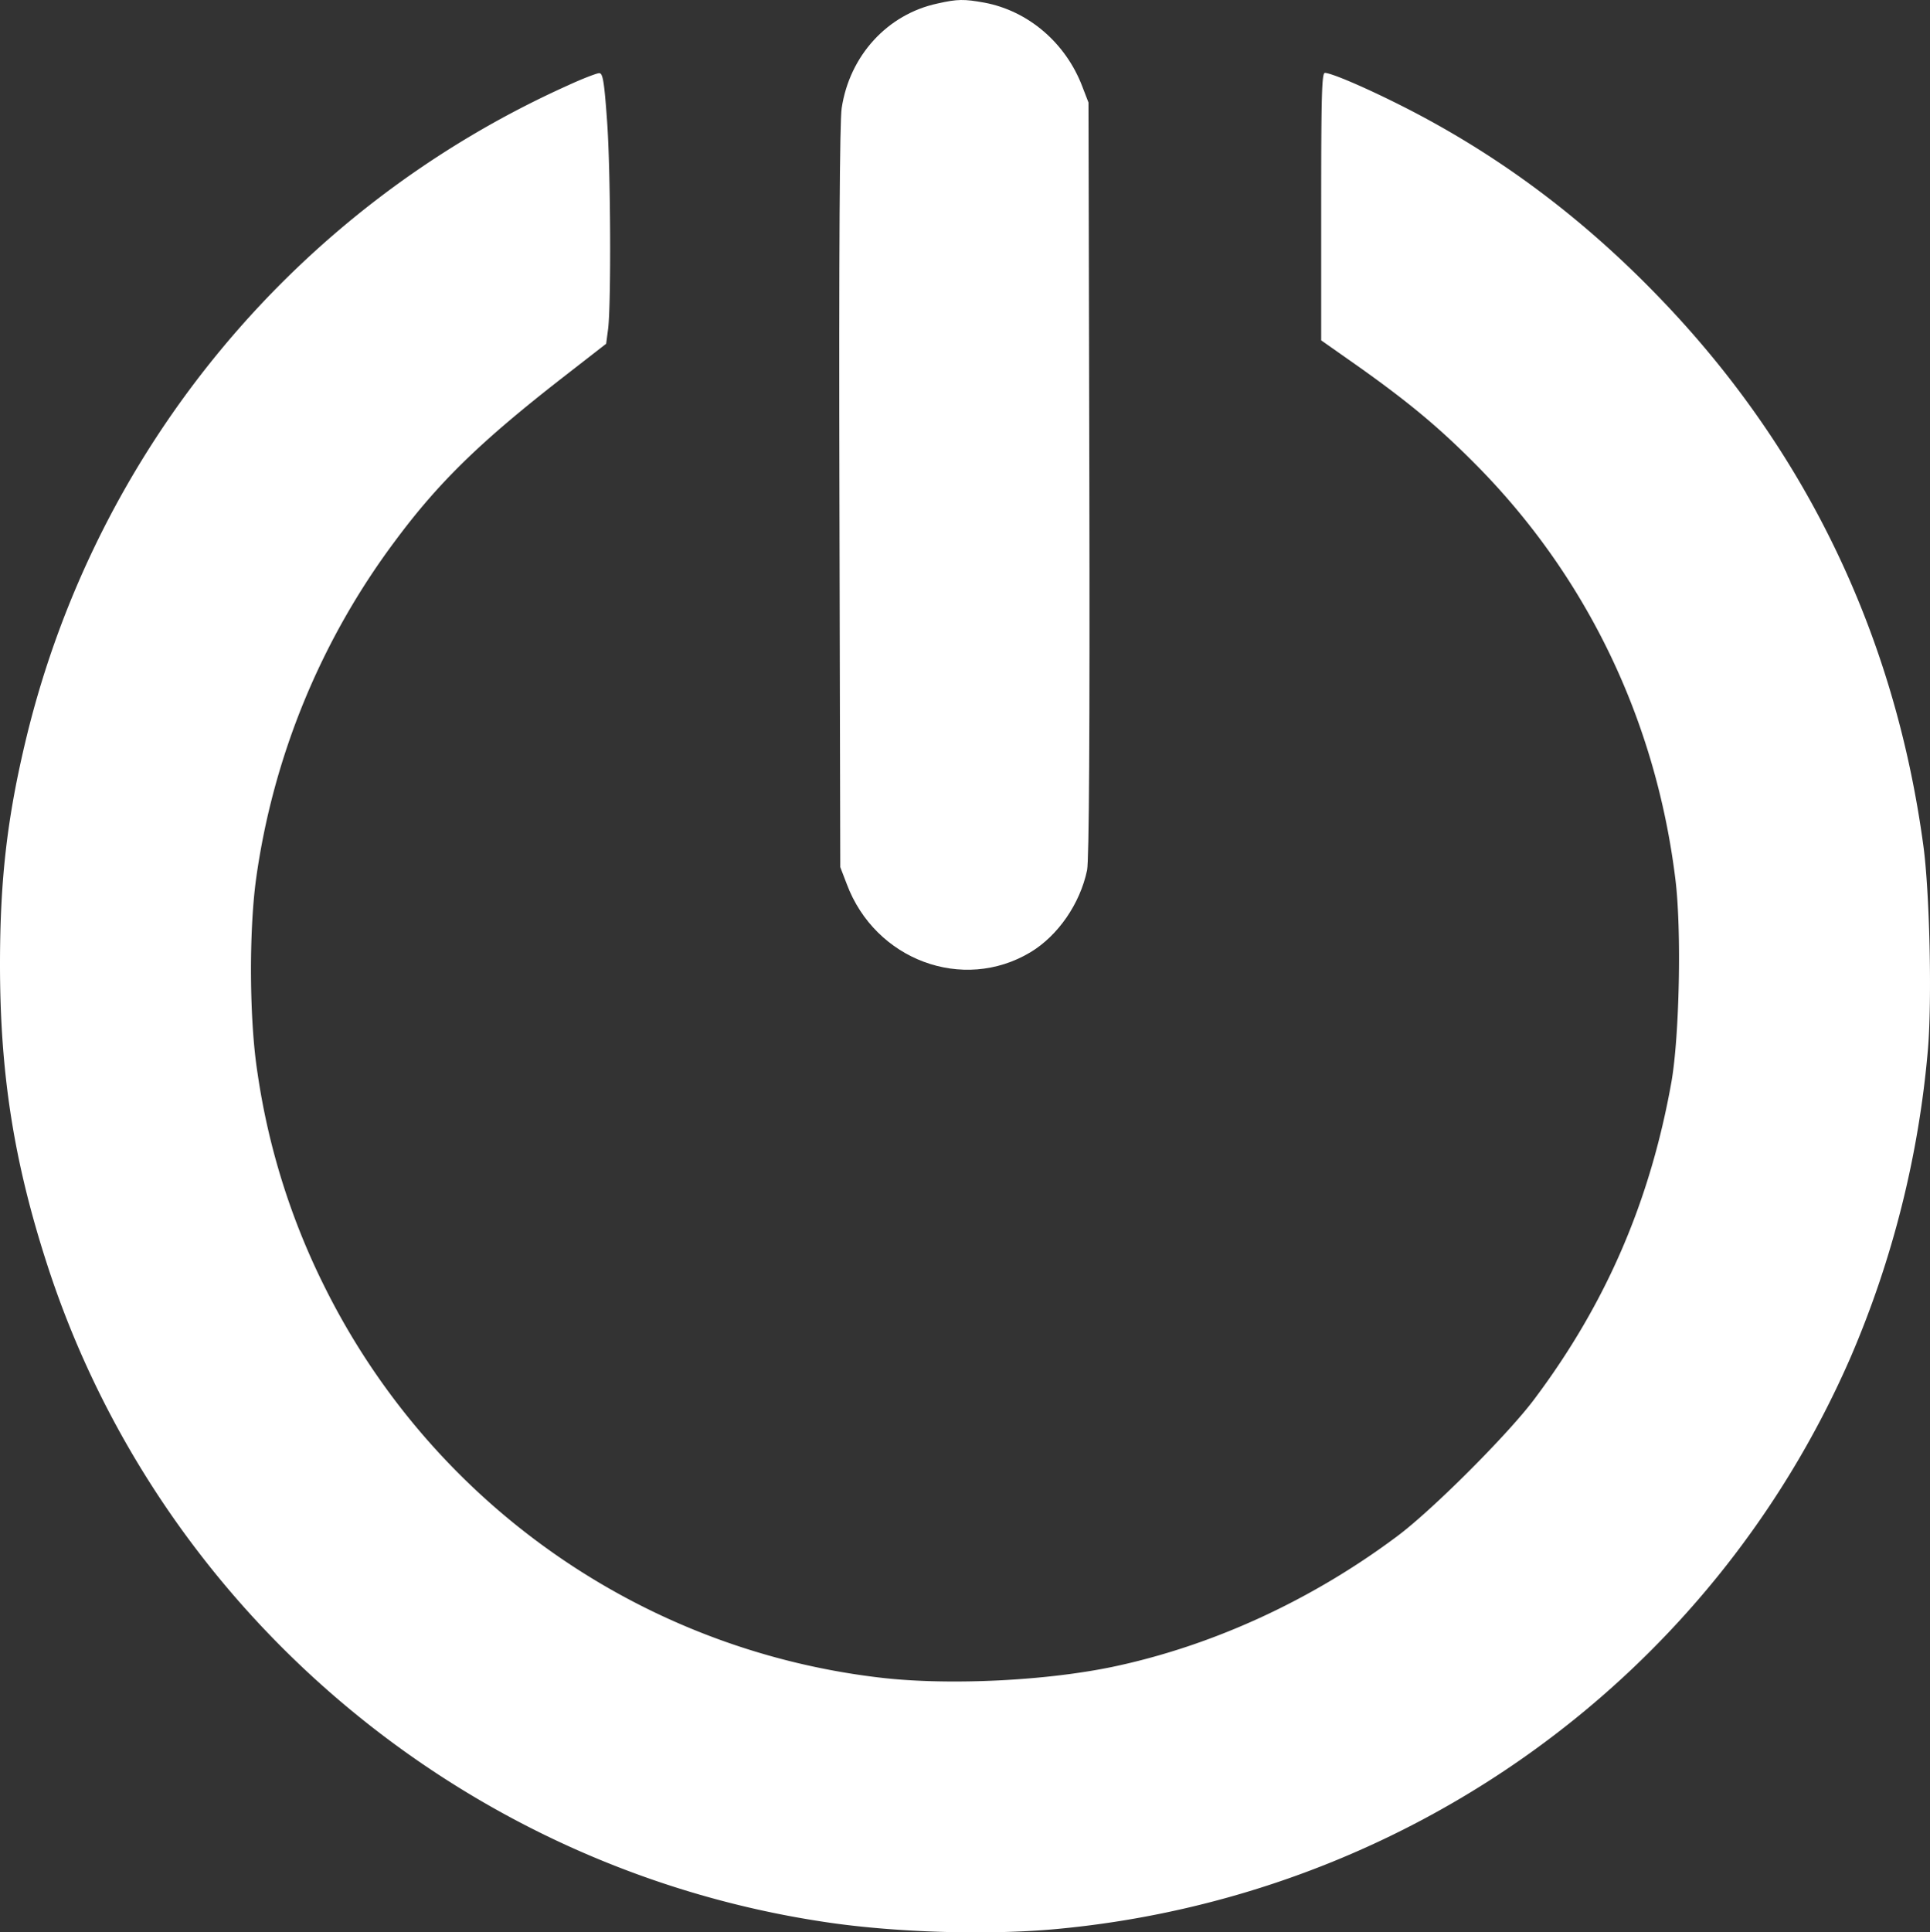 <svg id="Layer_1" data-name="Layer 1" xmlns="http://www.w3.org/2000/svg" width="684.241" height="684.923" viewBox="0 0 684.241 684.923"><rect x="0" y="0" width="684.241" height="684.923" fill="#333333" stroke="none"/><defs><style>.cls-1{fill:#fff;}</style></defs><title>power</title><path class="cls-1" d="M631,299.4c-17.8,3.8-31.2,18.5-34,37.1-.7,4.7-1,50.5-.8,138l.3,131,2.3,6c10.1,27,41.2,38.5,65.1,24.2,9.8-5.9,17.6-17.2,20.1-29.1.7-3.5,1-47.9.8-138.6l-.3-133.5-2.2-5.7c-5.9-15.5-19.2-26.8-34.7-29.7C640.4,297.8,638.1,297.8,631,299.4Z" transform="translate(-298.6 -298.16)"/><path class="cls-1" d="M500,328.4a341.817,341.817,0,0,0-192,231c-6.8,28.1-9.4,50.2-9.4,80.6,0,38.6,4.9,69.8,16.6,106C354.9,869.1,462.6,960.2,591,979.4c24.4,3.7,57,4.7,81,2.6,124.9-11.2,233.2-88.9,282.8-203a352.297,352.297,0,0,0,27.3-108.8c1.5-17.7.6-56-1.6-72.2-10.2-75.6-42.4-141.8-94.8-195.6-27.5-28.3-57.5-50.4-91.3-67.3-12.6-6.3-23.9-11.1-26.1-11.1-1.1,0-1.3,8.7-1.3,47.4v47.4l13.8,9.7c17.7,12.6,28.3,21.5,40.7,34,39.6,39.8,64.2,91,71.1,147.5,2.2,18,1.4,55.3-1.4,71.5-7.5,42.2-23.1,78.5-48.5,112.4-9.2,12.4-36.4,39.6-48.8,48.8-30.5,22.8-65.7,38.9-101,46.3-23.7,4.9-56.8,6.5-80.4,4A252.591,252.591,0,0,1,413.6,754.1a249.612,249.612,0,0,1-23.7-75.6c-2.9-18.4-3.1-49.9-.5-68.9A259.676,259.676,0,0,1,438.6,490c15.5-20.9,30.3-35.3,59.6-58.1L513.5,420l.7-5.3c1.1-9.1.9-56.6-.4-74-1-13.9-1.5-16.7-2.8-16.6C510.2,324.1,505.2,326,500,328.4Z" transform="translate(-298.6 -298.16)"/></svg>